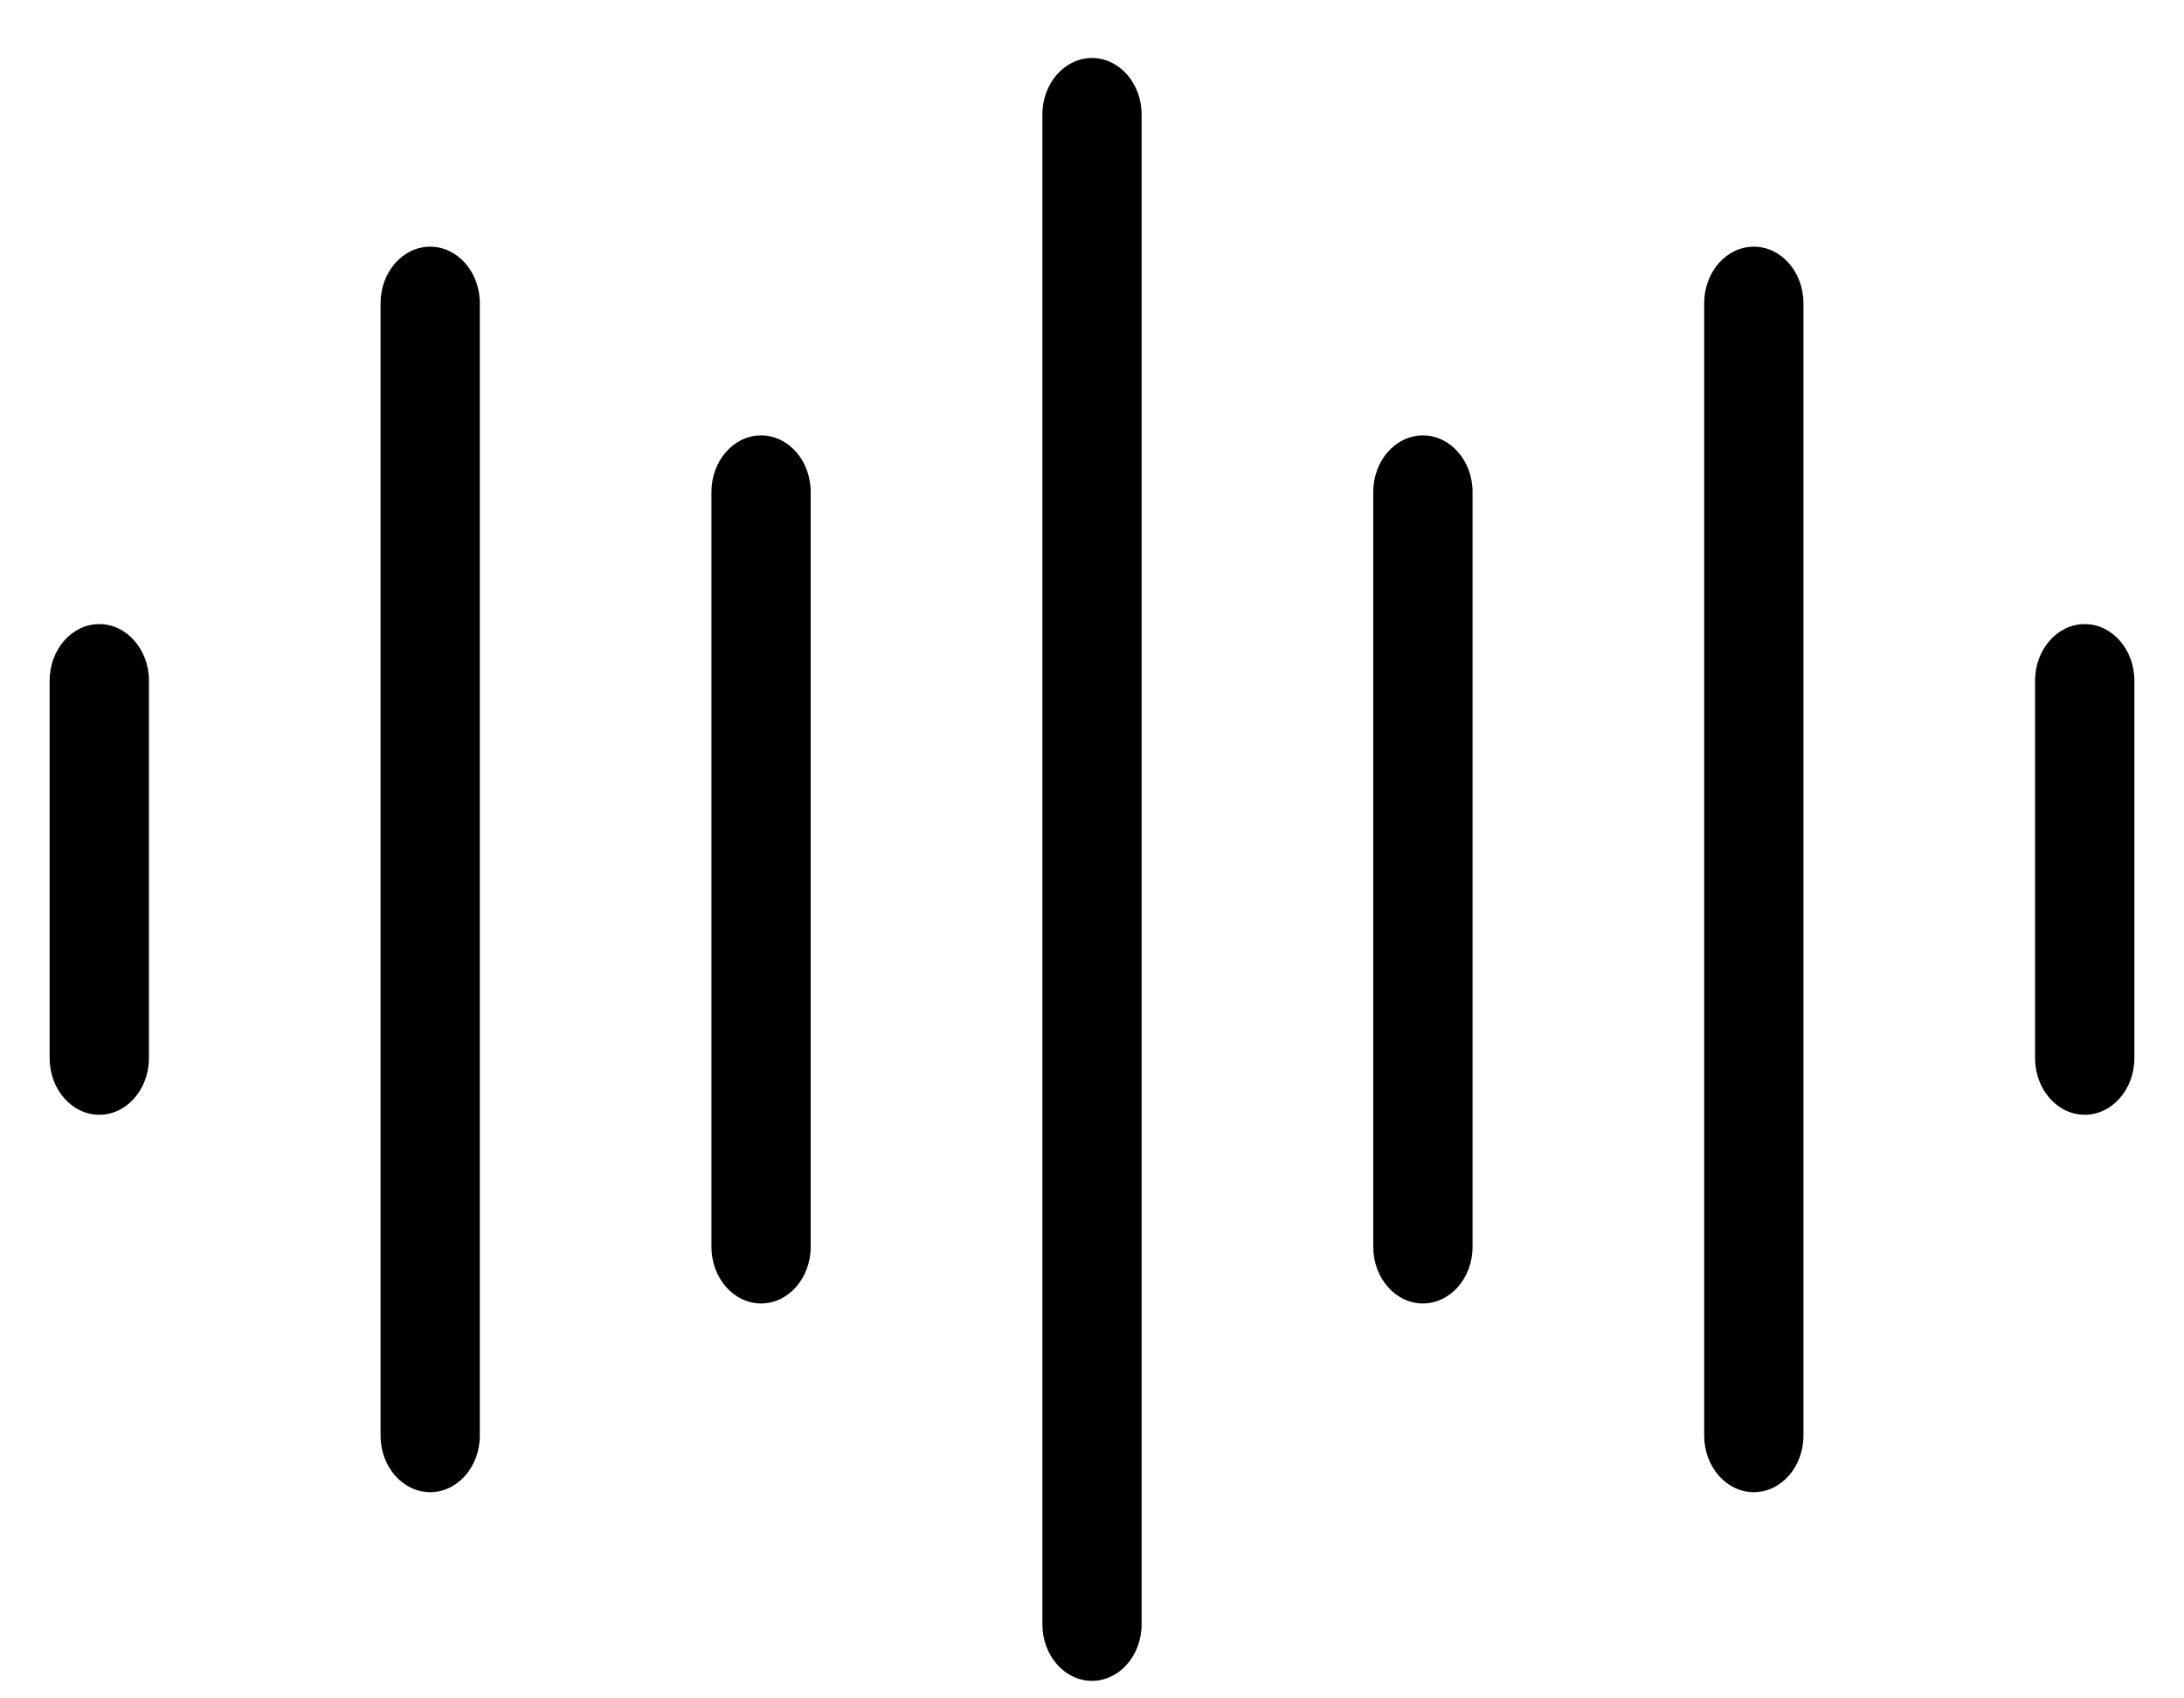 <svg width="36" height="28" viewBox="0 0 36 28" fill="none" xmlns="http://www.w3.org/2000/svg">
<g clip-path="url(#clip0_352_124)">
<path d="M18 0.956C17.548 0.956 17.182 1.374 17.182 1.889V26.778C17.182 27.293 17.548 27.711 18 27.711C18.451 27.711 18.818 27.293 18.818 26.778V1.889C18.818 1.374 18.451 0.956 18 0.956Z" fill="#000000"/>
<path d="M22.636 8.111V20.556C22.636 21.071 23.003 21.489 23.454 21.489C23.906 21.489 24.273 21.071 24.273 20.556V8.111C24.273 7.596 23.906 7.178 23.454 7.178C23.003 7.178 22.636 7.596 22.636 8.111Z" fill="#000000"/>
<path d="M28.909 24.6C29.361 24.6 29.727 24.182 29.727 23.667V5C29.727 4.485 29.361 4.067 28.909 4.067C28.457 4.067 28.091 4.485 28.091 5V23.667C28.091 24.182 28.457 24.6 28.909 24.6Z" fill="#000000"/>
<path d="M35.182 11.222C35.182 10.707 34.815 10.289 34.364 10.289C33.912 10.289 33.545 10.707 33.545 11.222V17.444C33.545 17.96 33.912 18.378 34.364 18.378C34.815 18.378 35.182 17.96 35.182 17.444V11.222Z" fill="#000000"/>
<path d="M11.727 8.111V20.556C11.727 21.071 12.094 21.489 12.545 21.489C12.997 21.489 13.363 21.071 13.363 20.556V8.111C13.363 7.596 12.997 7.178 12.545 7.178C12.094 7.178 11.727 7.596 11.727 8.111Z" fill="#000000"/>
<path d="M7.091 4.067C6.639 4.067 6.273 4.485 6.273 5V23.667C6.273 24.182 6.639 24.6 7.091 24.6C7.543 24.6 7.909 24.182 7.909 23.667V5C7.909 4.485 7.543 4.067 7.091 4.067Z" fill="#000000"/>
<path d="M0.818 17.444C0.818 17.96 1.185 18.378 1.637 18.378C2.088 18.378 2.455 17.96 2.455 17.444V11.222C2.455 10.707 2.088 10.289 1.637 10.289C1.185 10.289 0.818 10.707 0.818 11.222V17.444Z" fill="#000000"/>
</g>
<defs fill="#000000">
<clipPath id="clip0_352_124" fill="#000000">
<rect width="36" height="28" fill="#000000"/>
</clipPath>
</defs>
</svg>